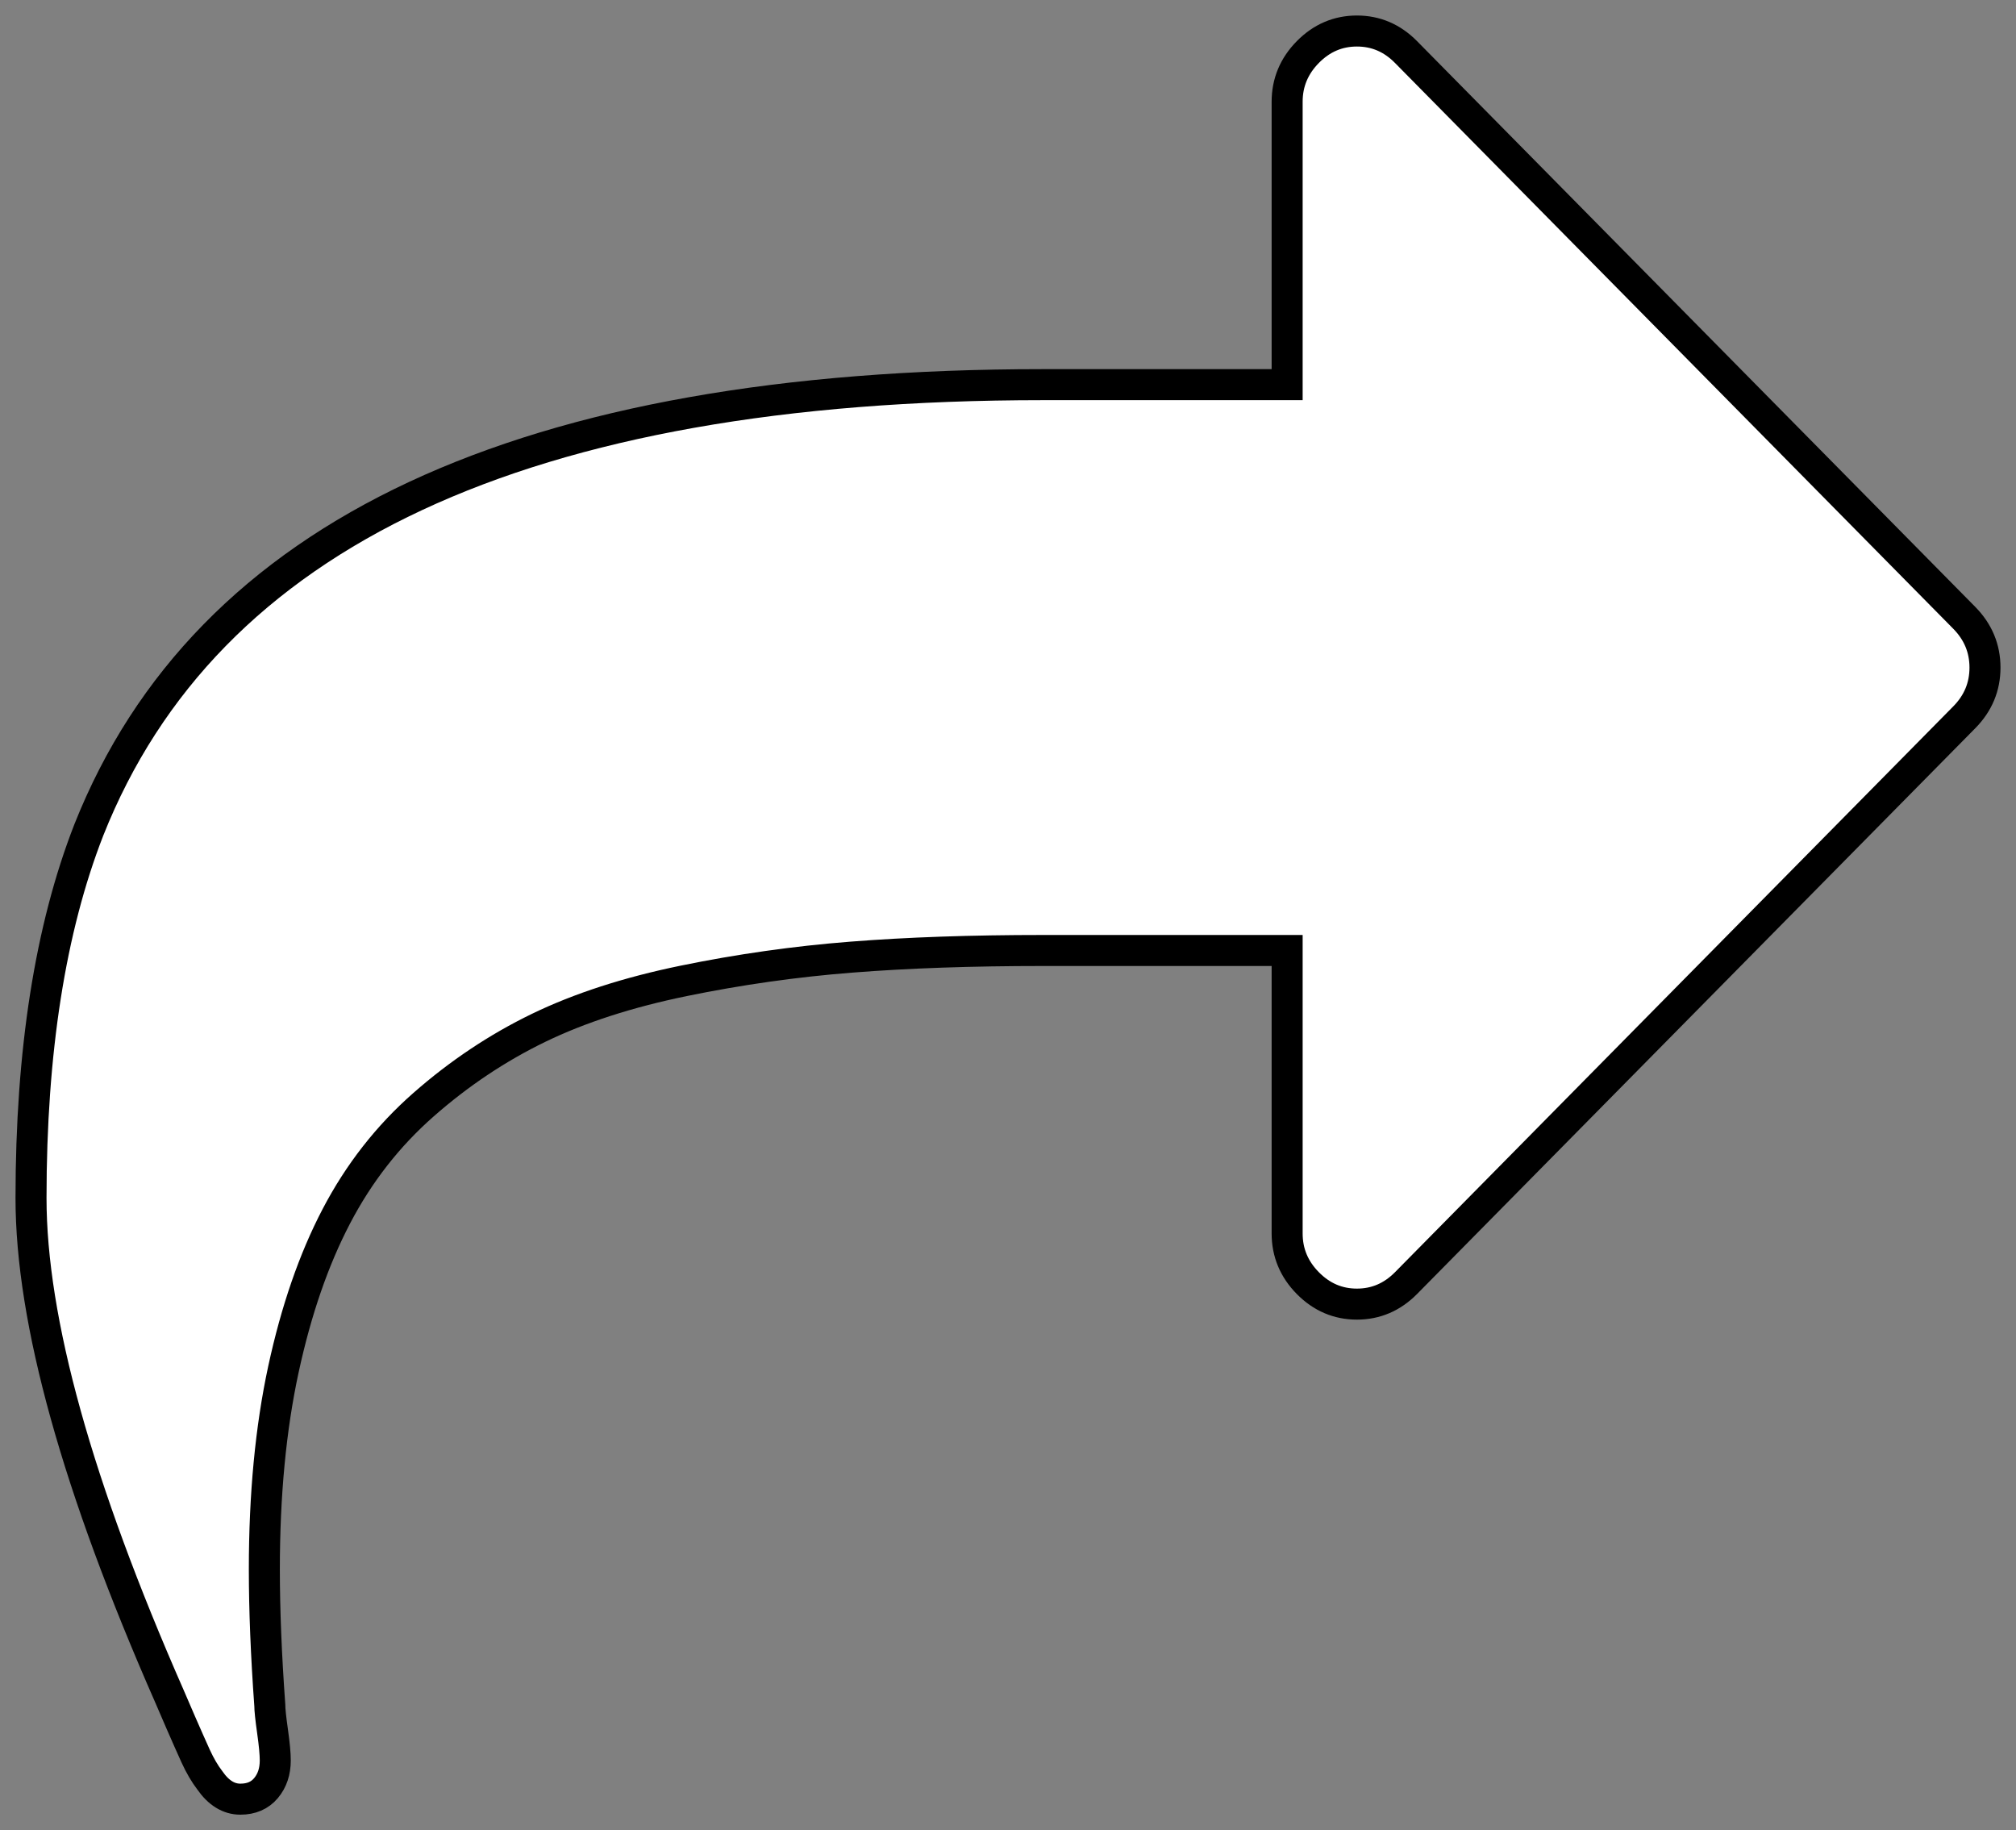 <?xml version="1.0" encoding="UTF-8"?>
<svg width="65px" height="59px" viewBox="0 0 65 59" version="1.1" xmlns="http://www.w3.org/2000/svg" xmlns:xlink="http://www.w3.org/1999/xlink">
    <rect x="0" y="0" width="65" height="59" fill="#808080" stroke="none"/>
    <!-- Generator: Sketch 56 (81588) - https://sketch.com -->
    <title>share-option</title>
    <desc>Created with Sketch.</desc>
    <g id="Symbols" stroke="none" stroke-width="1" fill="none" fill-rule="evenodd">
        <g id="share-option" transform="translate(1, 1)" fill="#FFFFFF" fill-rule="nonzero" stroke="#000000">
            <path d="M62.332,18.917 L44.332,0.677 C43.887,0.226 43.36,0 42.75,0 C42.141,0 41.613,0.226 41.168,0.677 C40.723,1.129 40.5,1.663 40.5,2.28 L40.5,11.4 L32.625,11.4 C15.913,11.4 5.66,16.186 1.863,25.757 C0.621,28.939 0,32.894 0,37.621 C0,41.563 1.488,46.918 4.465,53.687 C4.535,53.854 4.658,54.138 4.834,54.542 C5.01,54.945 5.168,55.302 5.308,55.611 C5.449,55.919 5.602,56.18 5.766,56.394 C6.047,56.798 6.375,57 6.75,57 C7.102,57 7.377,56.881 7.576,56.644 C7.775,56.407 7.875,56.109 7.875,55.754 C7.875,55.54 7.846,55.225 7.787,54.81 C7.728,54.394 7.699,54.115 7.699,53.973 C7.582,52.358 7.523,50.896 7.523,49.591 C7.523,47.192 7.728,45.043 8.138,43.143 C8.549,41.243 9.117,39.599 9.844,38.209 C10.57,36.819 11.507,35.62 12.656,34.611 C13.804,33.602 15.041,32.777 16.365,32.135 C17.689,31.494 19.248,30.989 21.041,30.621 C22.834,30.253 24.638,29.997 26.455,29.855 C28.271,29.712 30.328,29.641 32.625,29.641 L40.5,29.641 L40.5,38.762 C40.5,39.379 40.722,39.913 41.168,40.365 C41.613,40.815 42.14,41.041 42.749,41.041 C43.359,41.041 43.886,40.815 44.332,40.365 L62.332,22.124 C62.777,21.673 63,21.139 63,20.521 C63,19.904 62.777,19.369 62.332,18.917 Z" id="Path"></path>
        </g>
    </g>
</svg>